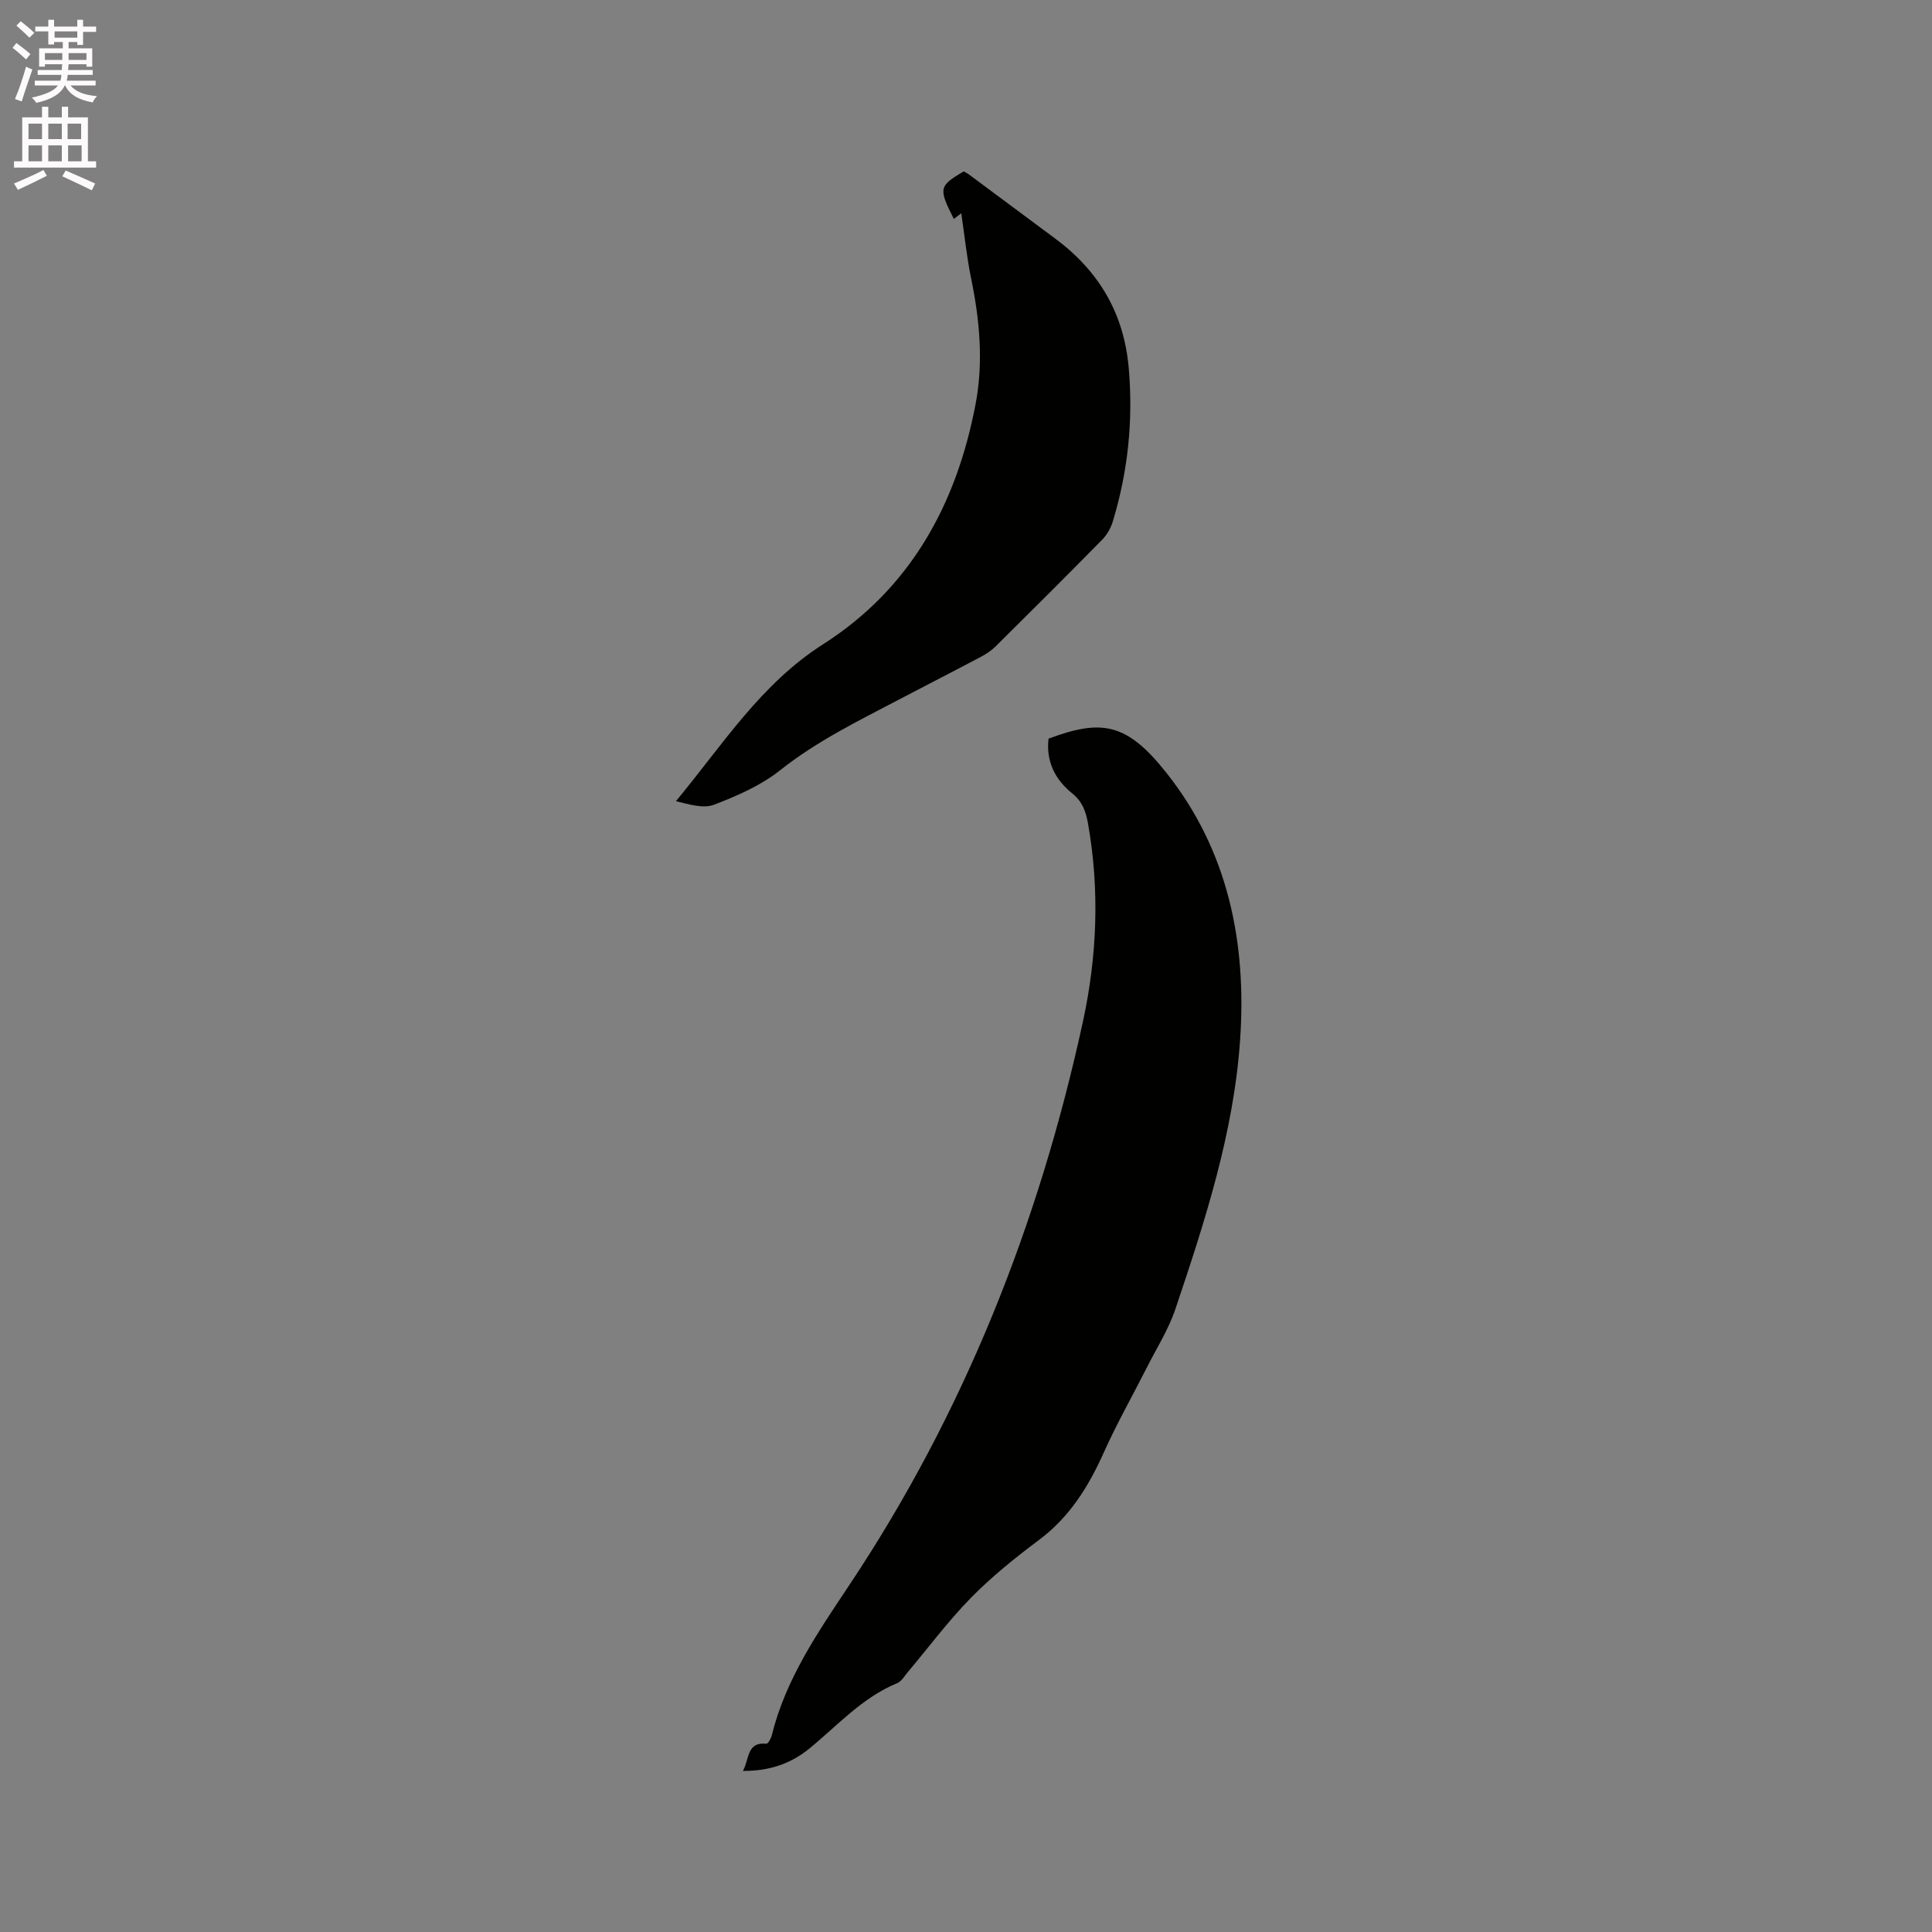 <svg enable-background="new 0 0 400 400" viewBox="0 0 400 400" xmlns="http://www.w3.org/2000/svg"><rect x="0" y="0" width="400" height="400" fill="#808080" stroke="none"/><path d="m2.6 9.9.8-1c.9.7 1.9 1.4 2.9 2.3l-.9 1.1c-1.1-1-2-1.8-2.8-2.4zm.5 10.6c.9-2.1 1.6-4.3 2.3-6.7.4.2.8.4 1.3.6-.7 2.1-1.5 4.3-2.2 6.6zm.3-15.2.9-.9c1 .8 2 1.6 2.8 2.4l-1 1c-.9-.9-1.8-1.7-2.7-2.5zm12.6-1.2h1.2v1.4h2.7v1.1h-2.7v2.7h-1.2v-.6h-1.8v1.3h4.9v3.8h-1.2v-.5h-3.7c0 .4-.1.9-.1 1.2h5.1v1h-5.2c0 .5-.1.9-.2 1.2h6v1h-5.2c1.1 1.3 2.9 2 5.5 2.2-.4.4-.7.8-.9 1.3-2.9-.5-4.8-1.6-5.7-3.5h-.1c-.8 1.7-2.7 2.9-5.9 3.6-.2-.4-.6-.8-.9-1.1 2.8-.6 4.6-1.4 5.4-2.5h-4.8v-1h5.3c.1-.3.2-.7.2-1.2h-4.9v-1h5c0-.4 0-.8.1-1.2h-3.6v.5h-1.2v-3.8h4.9v-1.3h-1.8v.5h-1.2v-2.7h-2.7v-1h2.7v-1.4h1.2v1.4h4.8zm-6.7 8.3h3.6c0-.4 0-.9 0-1.4h-3.6zm1.9-4.6h4.8v-1.3h-4.7v1.3zm6.7 3.2h-3.7v1.4h3.7z" fill="#fcfafa"/><path d="m8.7 22.1h1.3v2.2h2.8v-2.2h1.3v2.2h4.1v9.1h1.7v1.3h-17v-1.3h1.7v-9.1h4.1zm.3 13.1.7 1.2c-1.8.9-3.8 1.9-6 2.9-.2-.4-.5-.8-.8-1.3 2.3-1 4.4-1.9 6.1-2.8zm-3.1-6.4h2.8v-3.2h-2.8zm0 4.6h2.8v-3.3h-2.8zm4.1-4.6h2.8v-3.2h-2.8zm0 4.6h2.8v-3.3h-2.8zm3.6 1.9c2.1.9 4.1 1.8 6.1 2.7l-.7 1.4c-2.2-1.1-4.2-2-6.1-2.9zm3.2-9.7h-2.8v3.2h2.8zm-2.7 7.8h2.8v-3.3h-2.8z" fill="#fcfafa"/><g fill="#010100"><path d="m153.81 366.65c1.4-2.54.76-6.04 4.87-5.63.32.03.94-1.06 1.1-1.7 2.86-11.68 9.56-21.38 16.07-31.16 23.79-35.7 39.27-74.86 48.35-116.61 2.94-13.53 3.5-27.29 1.06-41.06-.44-2.46-1.16-4.53-3.25-6.21-3.57-2.87-5.47-6.64-4.92-11.35 11.05-4.13 16.21-3.24 24.36 7.02 12.85 16.16 16.68 35.23 15.3 55.35-1.32 19.27-7.29 37.56-13.4 55.73-1.42 4.23-3.9 8.12-5.93 12.14-2.96 5.85-6.2 11.56-8.88 17.53-3.17 7.08-7.08 13.39-13.44 18.14-4.91 3.67-9.75 7.57-14.04 11.93-4.72 4.81-8.78 10.28-13.14 15.46-.68.8-1.28 1.89-2.16 2.25-7.25 2.97-12.36 8.78-18.23 13.57-3.83 3.11-8.24 4.63-13.72 4.6z"/><path d="m199.02 44.15c-.42.33-.98.75-1.54 1.18-3.2-6.35-3.11-6.79 2.04-9.85.31.18.7.35 1.02.59 5.95 4.41 11.88 8.85 17.83 13.25 9.1 6.72 14.35 15.51 15.33 26.96.93 10.82-.17 21.36-3.31 31.7-.41 1.35-1.19 2.73-2.17 3.73-7.28 7.41-14.64 14.74-22.02 22.05-.88.88-1.96 1.62-3.06 2.2-5.61 2.97-11.27 5.86-16.89 8.81-8.51 4.46-17.12 8.66-24.76 14.72-3.97 3.15-8.88 5.29-13.67 7.12-2.24.86-5.18-.1-7.88-.73 9.66-11.64 17.55-24.25 30.45-32.48 18.11-11.55 27.65-28.99 31.59-49.72 1.67-8.76.85-17.49-.95-26.19-.88-4.31-1.32-8.71-2.01-13.34z"/></g></svg>